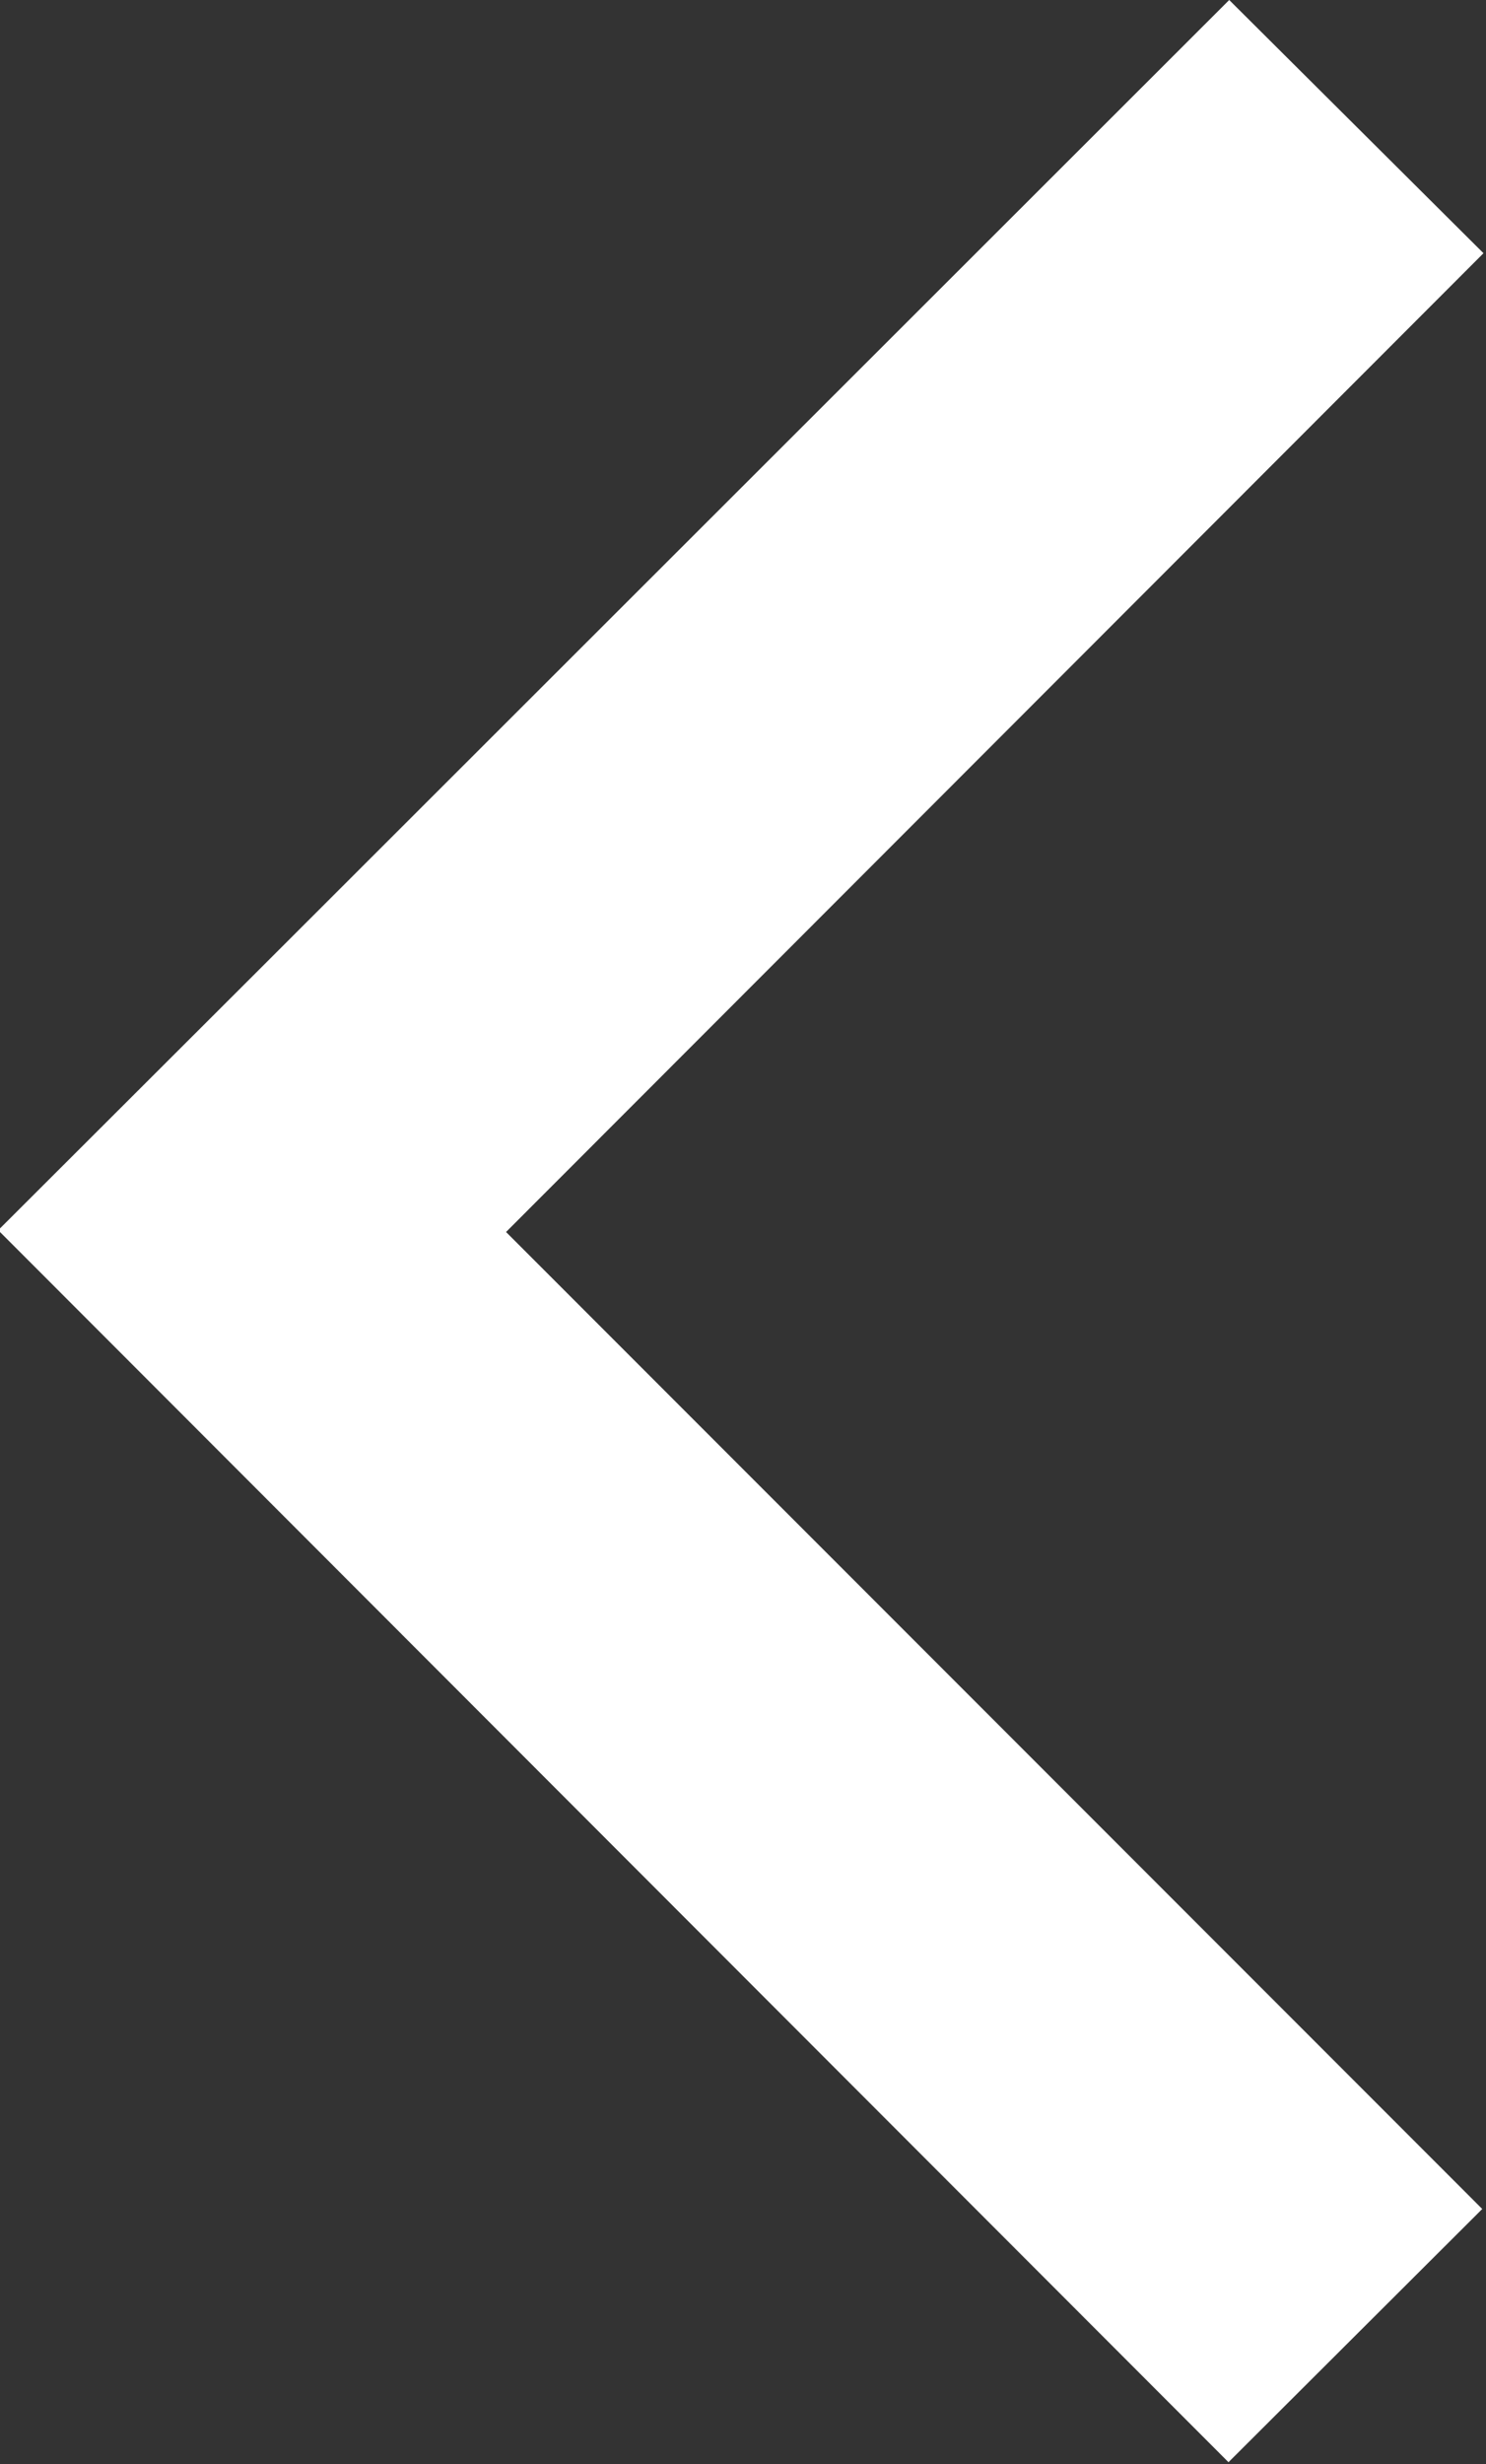 <svg xmlns="http://www.w3.org/2000/svg" width="8.281" height="13.72" viewBox="0 0 8.281 13.72"><rect x="0" y="0" width="8.281" height="13.72" fill="#333333" stroke="none"/><defs><style>.cls-1{fill:#fff;fill-rule:evenodd}</style></defs><path id="_" data-name="&amp;lt;" class="cls-1" d="M8.267 1.41L2.82 6.86l5.44 5.44-1.414 1.41L-.01 6.85l1.413-1.41L6.85 0z"/></svg>